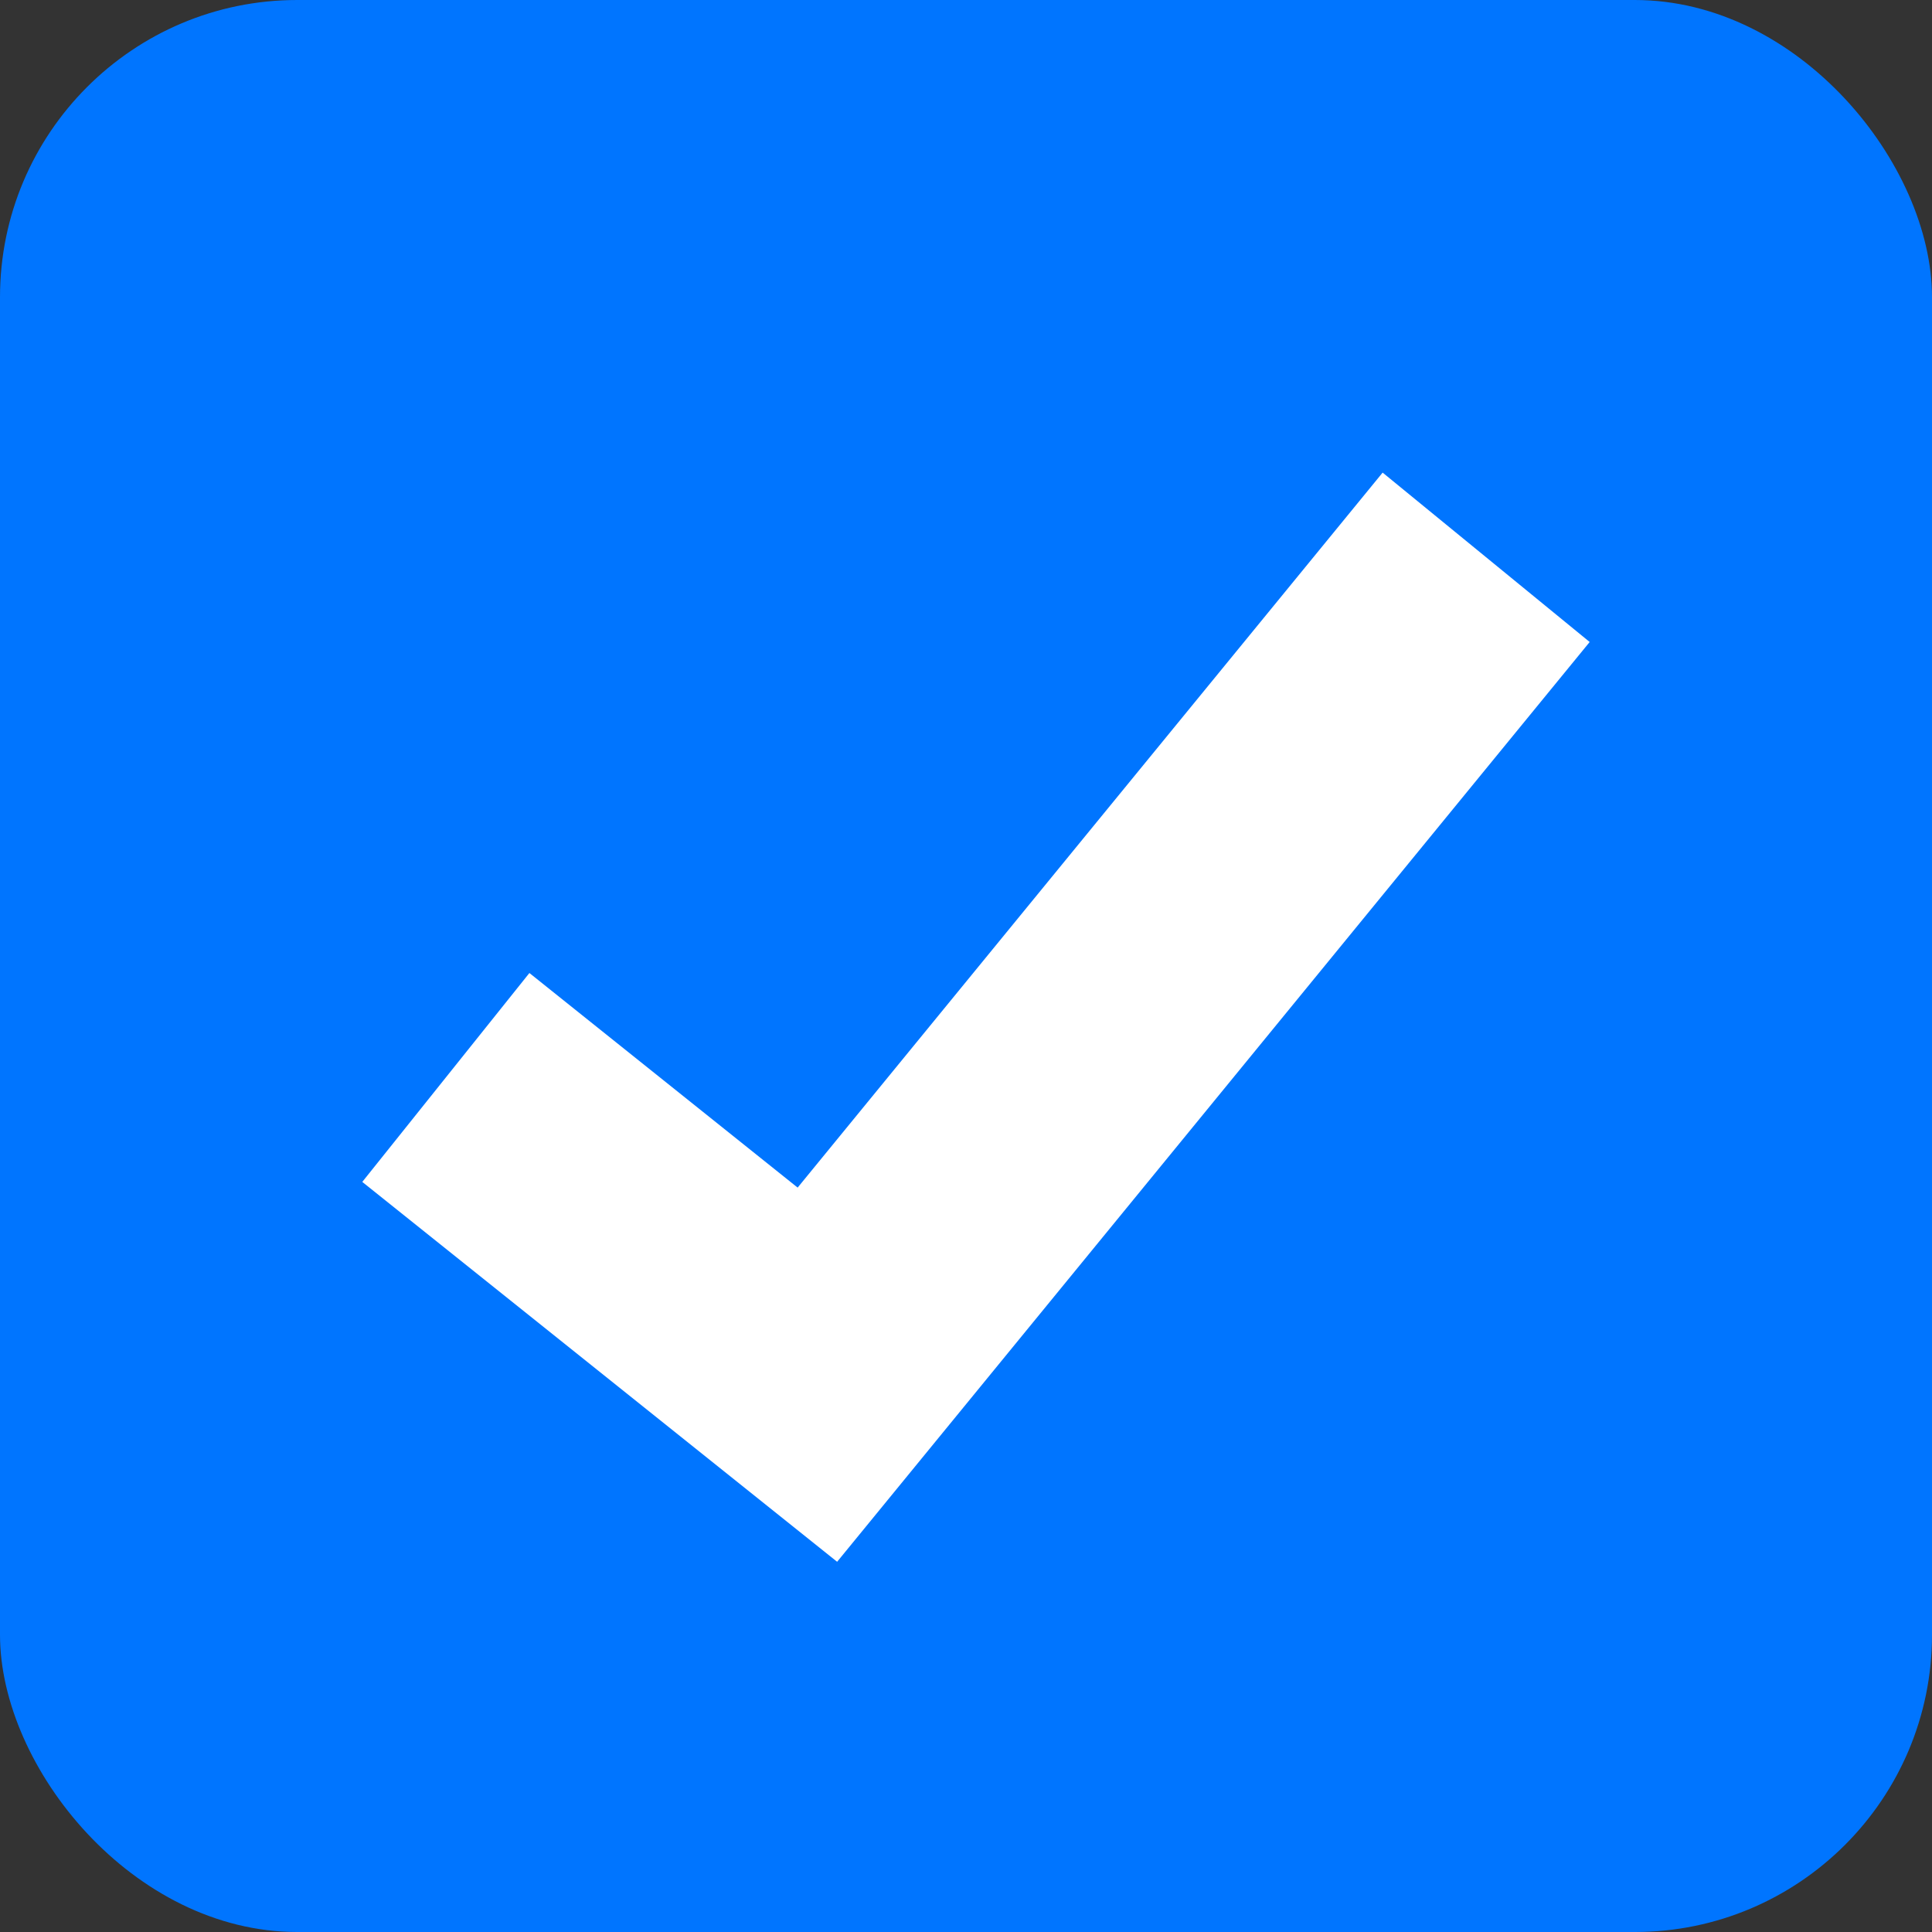 <svg width="13" height="13" viewBox="0 0 13 13" fill="none" xmlns="http://www.w3.org/2000/svg">
<rect x="0" y="0" width="13" height="13" fill="#333333" stroke="none"/>
<rect width="13" height="13" rx="2" fill="#0075FF"/>
<path d="M3 7.25L5.5 9.25L10 3.75" stroke="white" stroke-width="1.8"/>
</svg>
